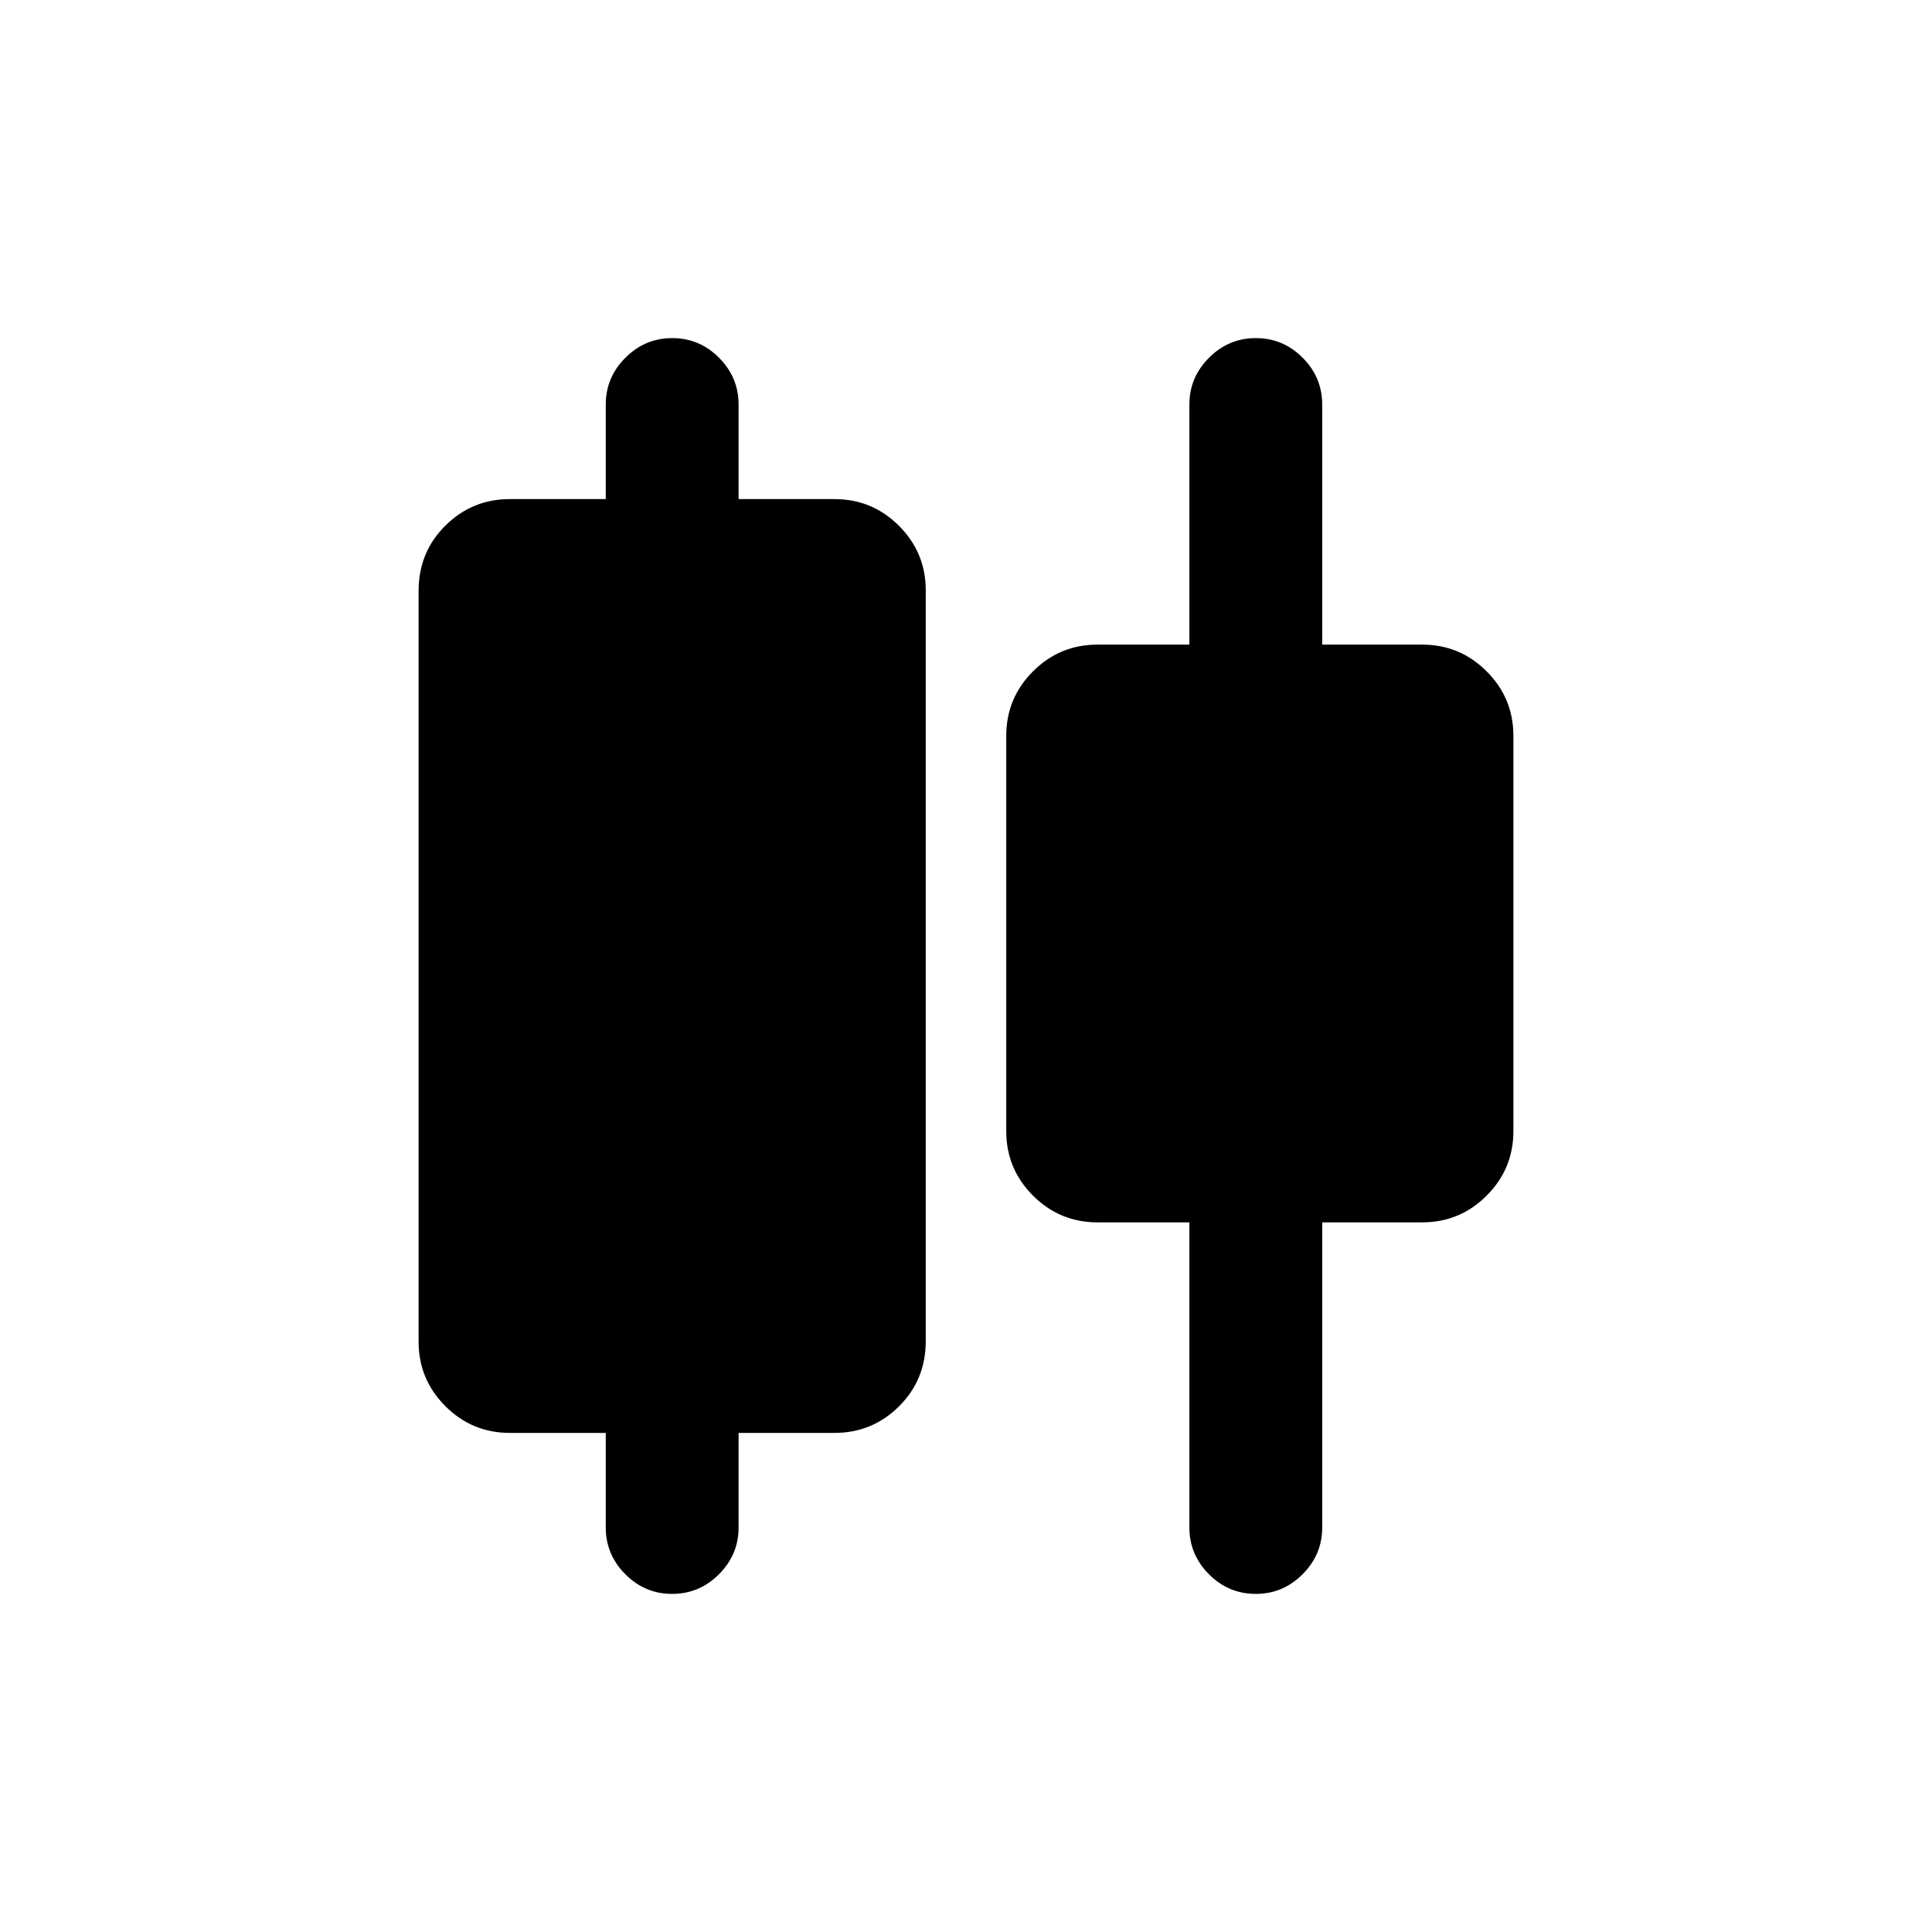 <svg xmlns="http://www.w3.org/2000/svg" height="24" viewBox="0 -960 960 960" width="24"><path d="M301-201v-47h-47.69q-18.73 0-32.02-13.29Q208-274.58 208-293.31v-373.07q0-19.24 13.29-32.43Q234.58-712 253.31-712H301v-47q0-13.5 9.76-23.25t23.27-9.75q13.51 0 23.24 9.75Q367-772.5 367-759v47h47.69q18.73 0 32.02 13.29Q460-685.42 460-666.69v373.07q0 19.24-13.29 32.43Q433.42-248 414.69-248H367v47q0 13.5-9.76 23.25T333.97-168q-13.51 0-23.24-9.75Q301-187.5 301-201Zm290 0v-151.62h-45.69q-18.73 0-32.02-13.28Q500-379.19 500-397.92v-196.46q0-18.74 13.29-32.02 13.29-13.29 32.02-13.29H591V-759q0-13.5 9.76-23.25t23.27-9.75q13.51 0 23.24 9.75Q657-772.5 657-759v119.31h49.69q18.73 0 32.02 13.29Q752-613.12 752-594.38v196.46q0 18.73-13.29 32.02-13.29 13.28-32.02 13.28H657V-201q0 13.5-9.76 23.25T623.97-168q-13.51 0-23.24-9.75Q591-187.5 591-201Z"/></svg>